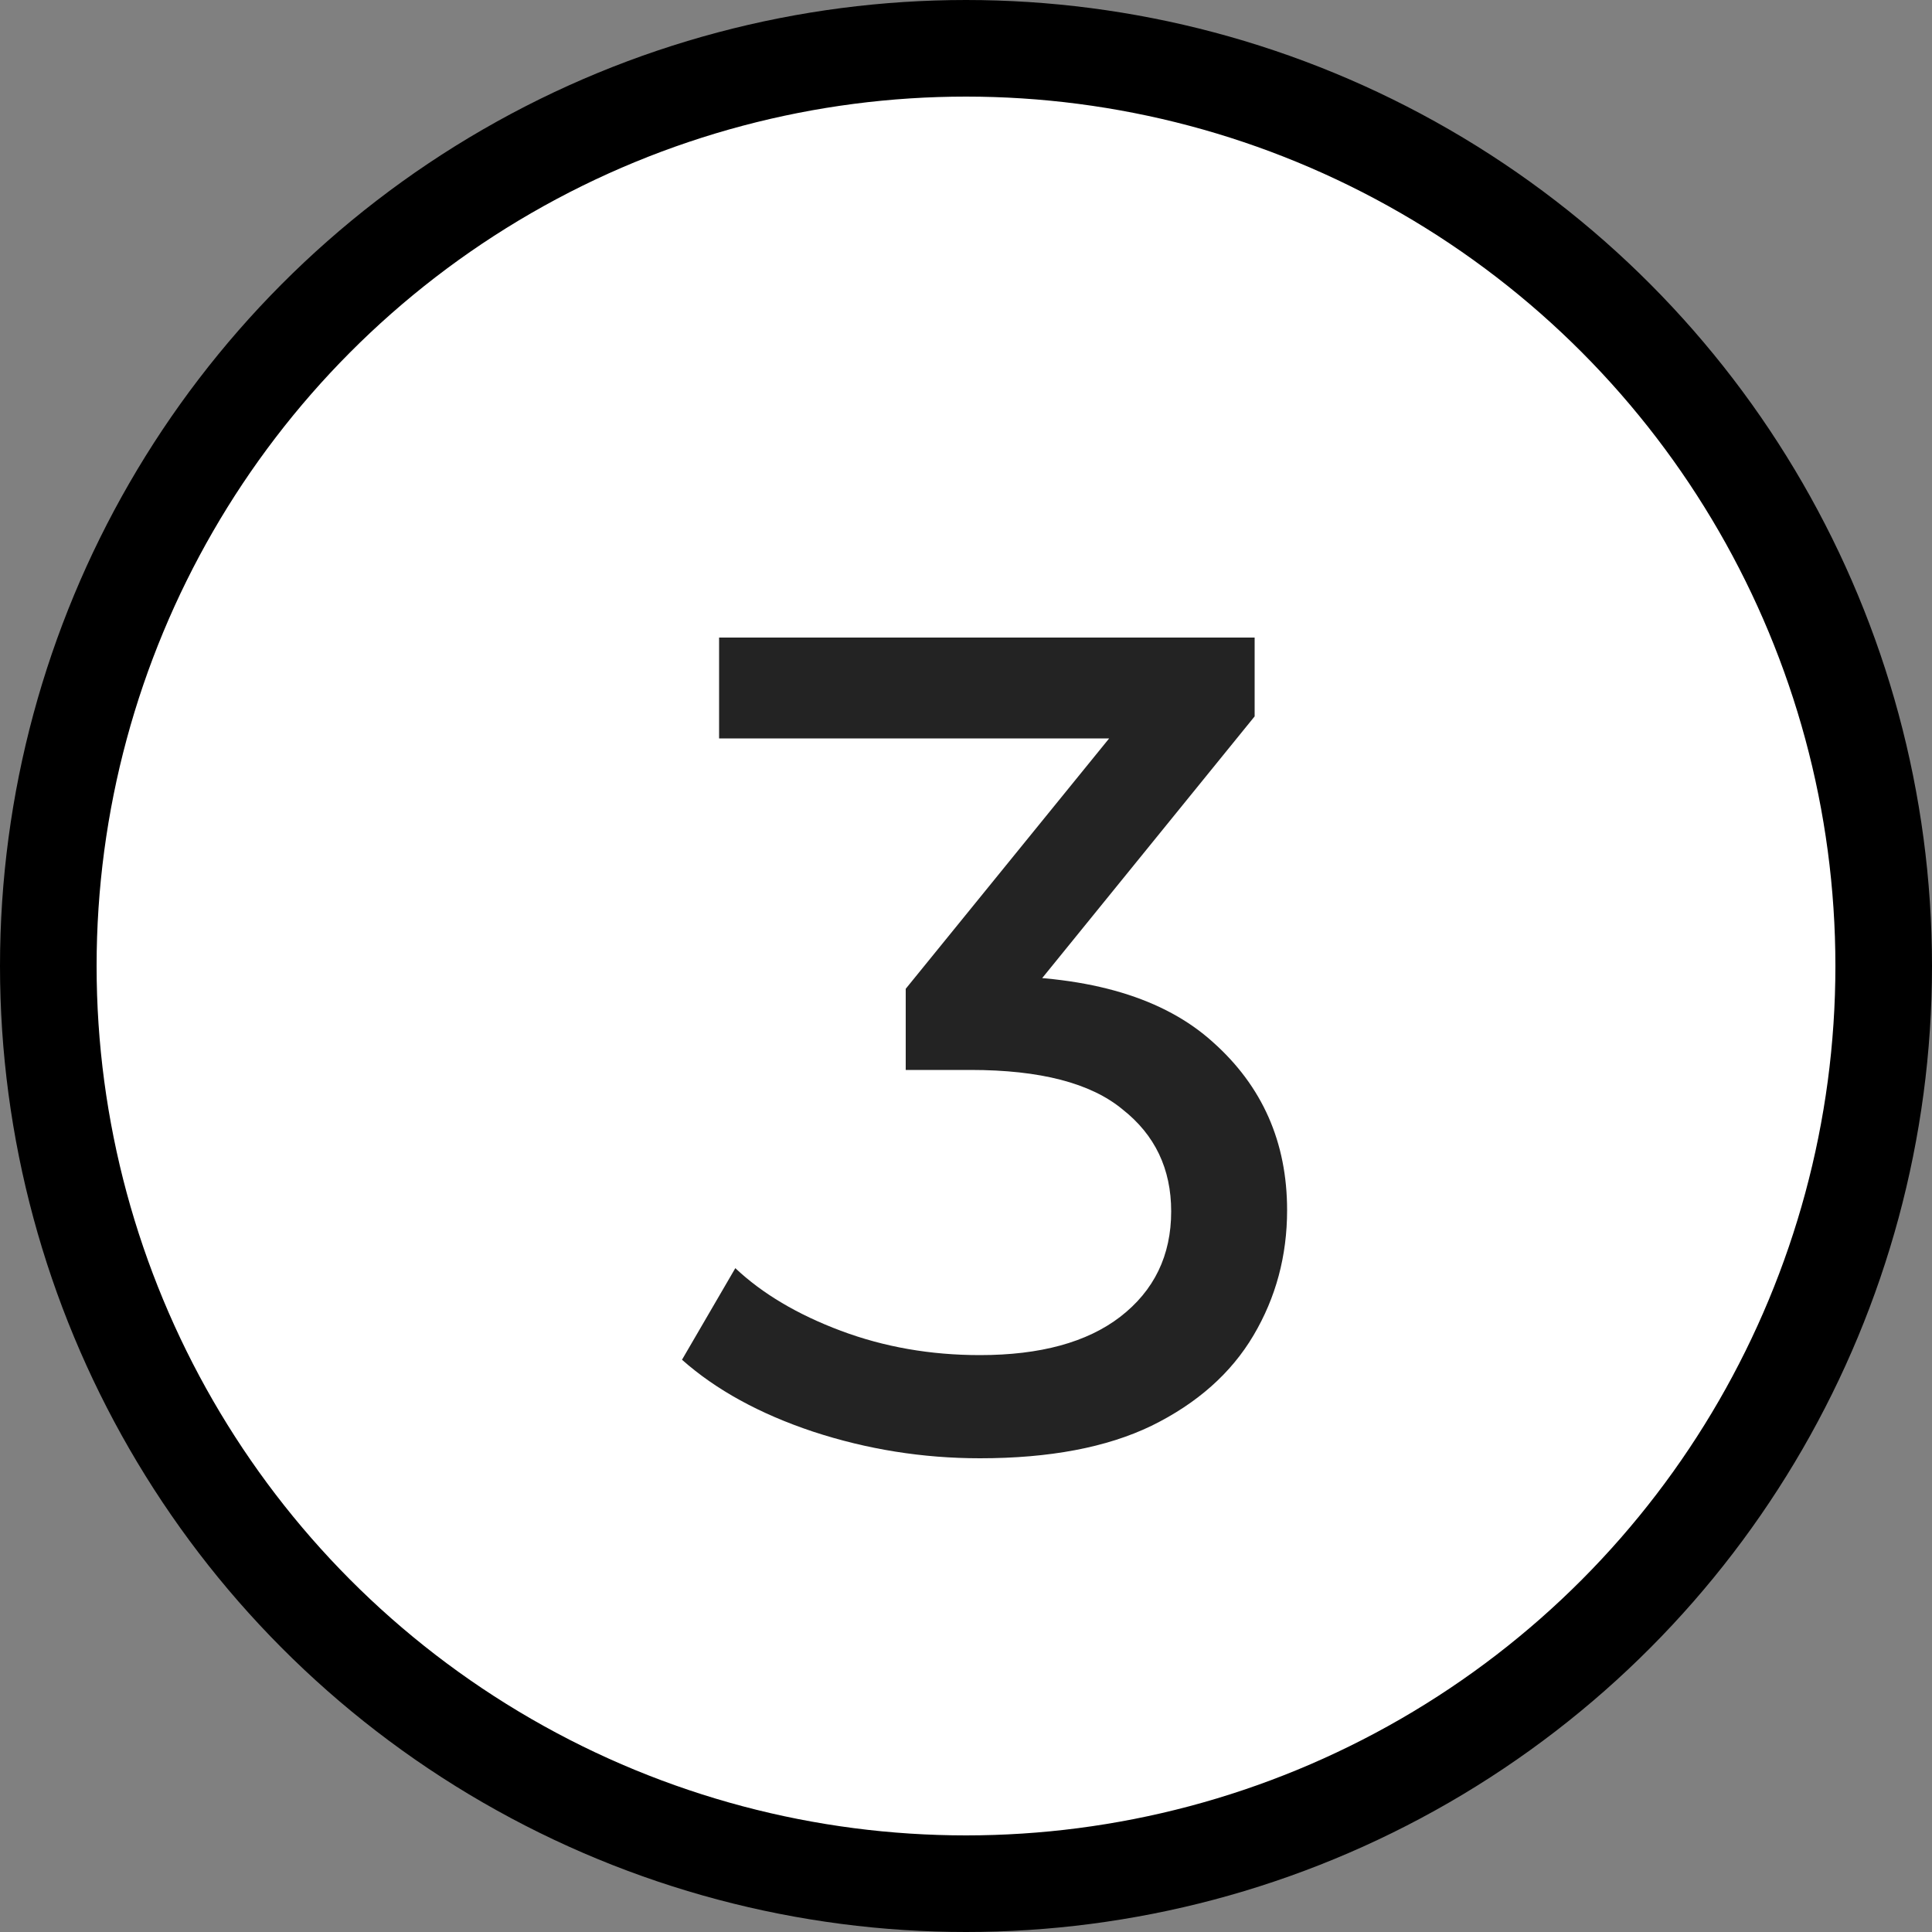 <svg width="20" height="20" viewBox="0 0 20 20" fill="none" xmlns="http://www.w3.org/2000/svg">
<rect x="0" y="0" width="20" height="20" fill="#808080" stroke="none"/>
<circle cx="10" cy="10" r="9.5" fill="white" stroke="black"/>
<path d="M10.144 15.096C9.552 15.096 8.976 15.004 8.416 14.82C7.864 14.636 7.412 14.388 7.06 14.076L7.612 13.128C7.892 13.392 8.256 13.608 8.704 13.776C9.152 13.944 9.632 14.028 10.144 14.028C10.768 14.028 11.252 13.896 11.596 13.632C11.948 13.36 12.124 12.996 12.124 12.54C12.124 12.1 11.956 11.748 11.62 11.484C11.292 11.212 10.768 11.076 10.048 11.076H9.376V10.236L11.872 7.164L12.04 7.644H7.444V6.6H12.988V7.416L10.504 10.476L9.88 10.104H10.276C11.292 10.104 12.052 10.332 12.556 10.788C13.068 11.244 13.324 11.824 13.324 12.528C13.324 13 13.208 13.432 12.976 13.824C12.744 14.216 12.392 14.528 11.92 14.76C11.456 14.984 10.864 15.096 10.144 15.096Z" fill="#232323"/>
</svg>
